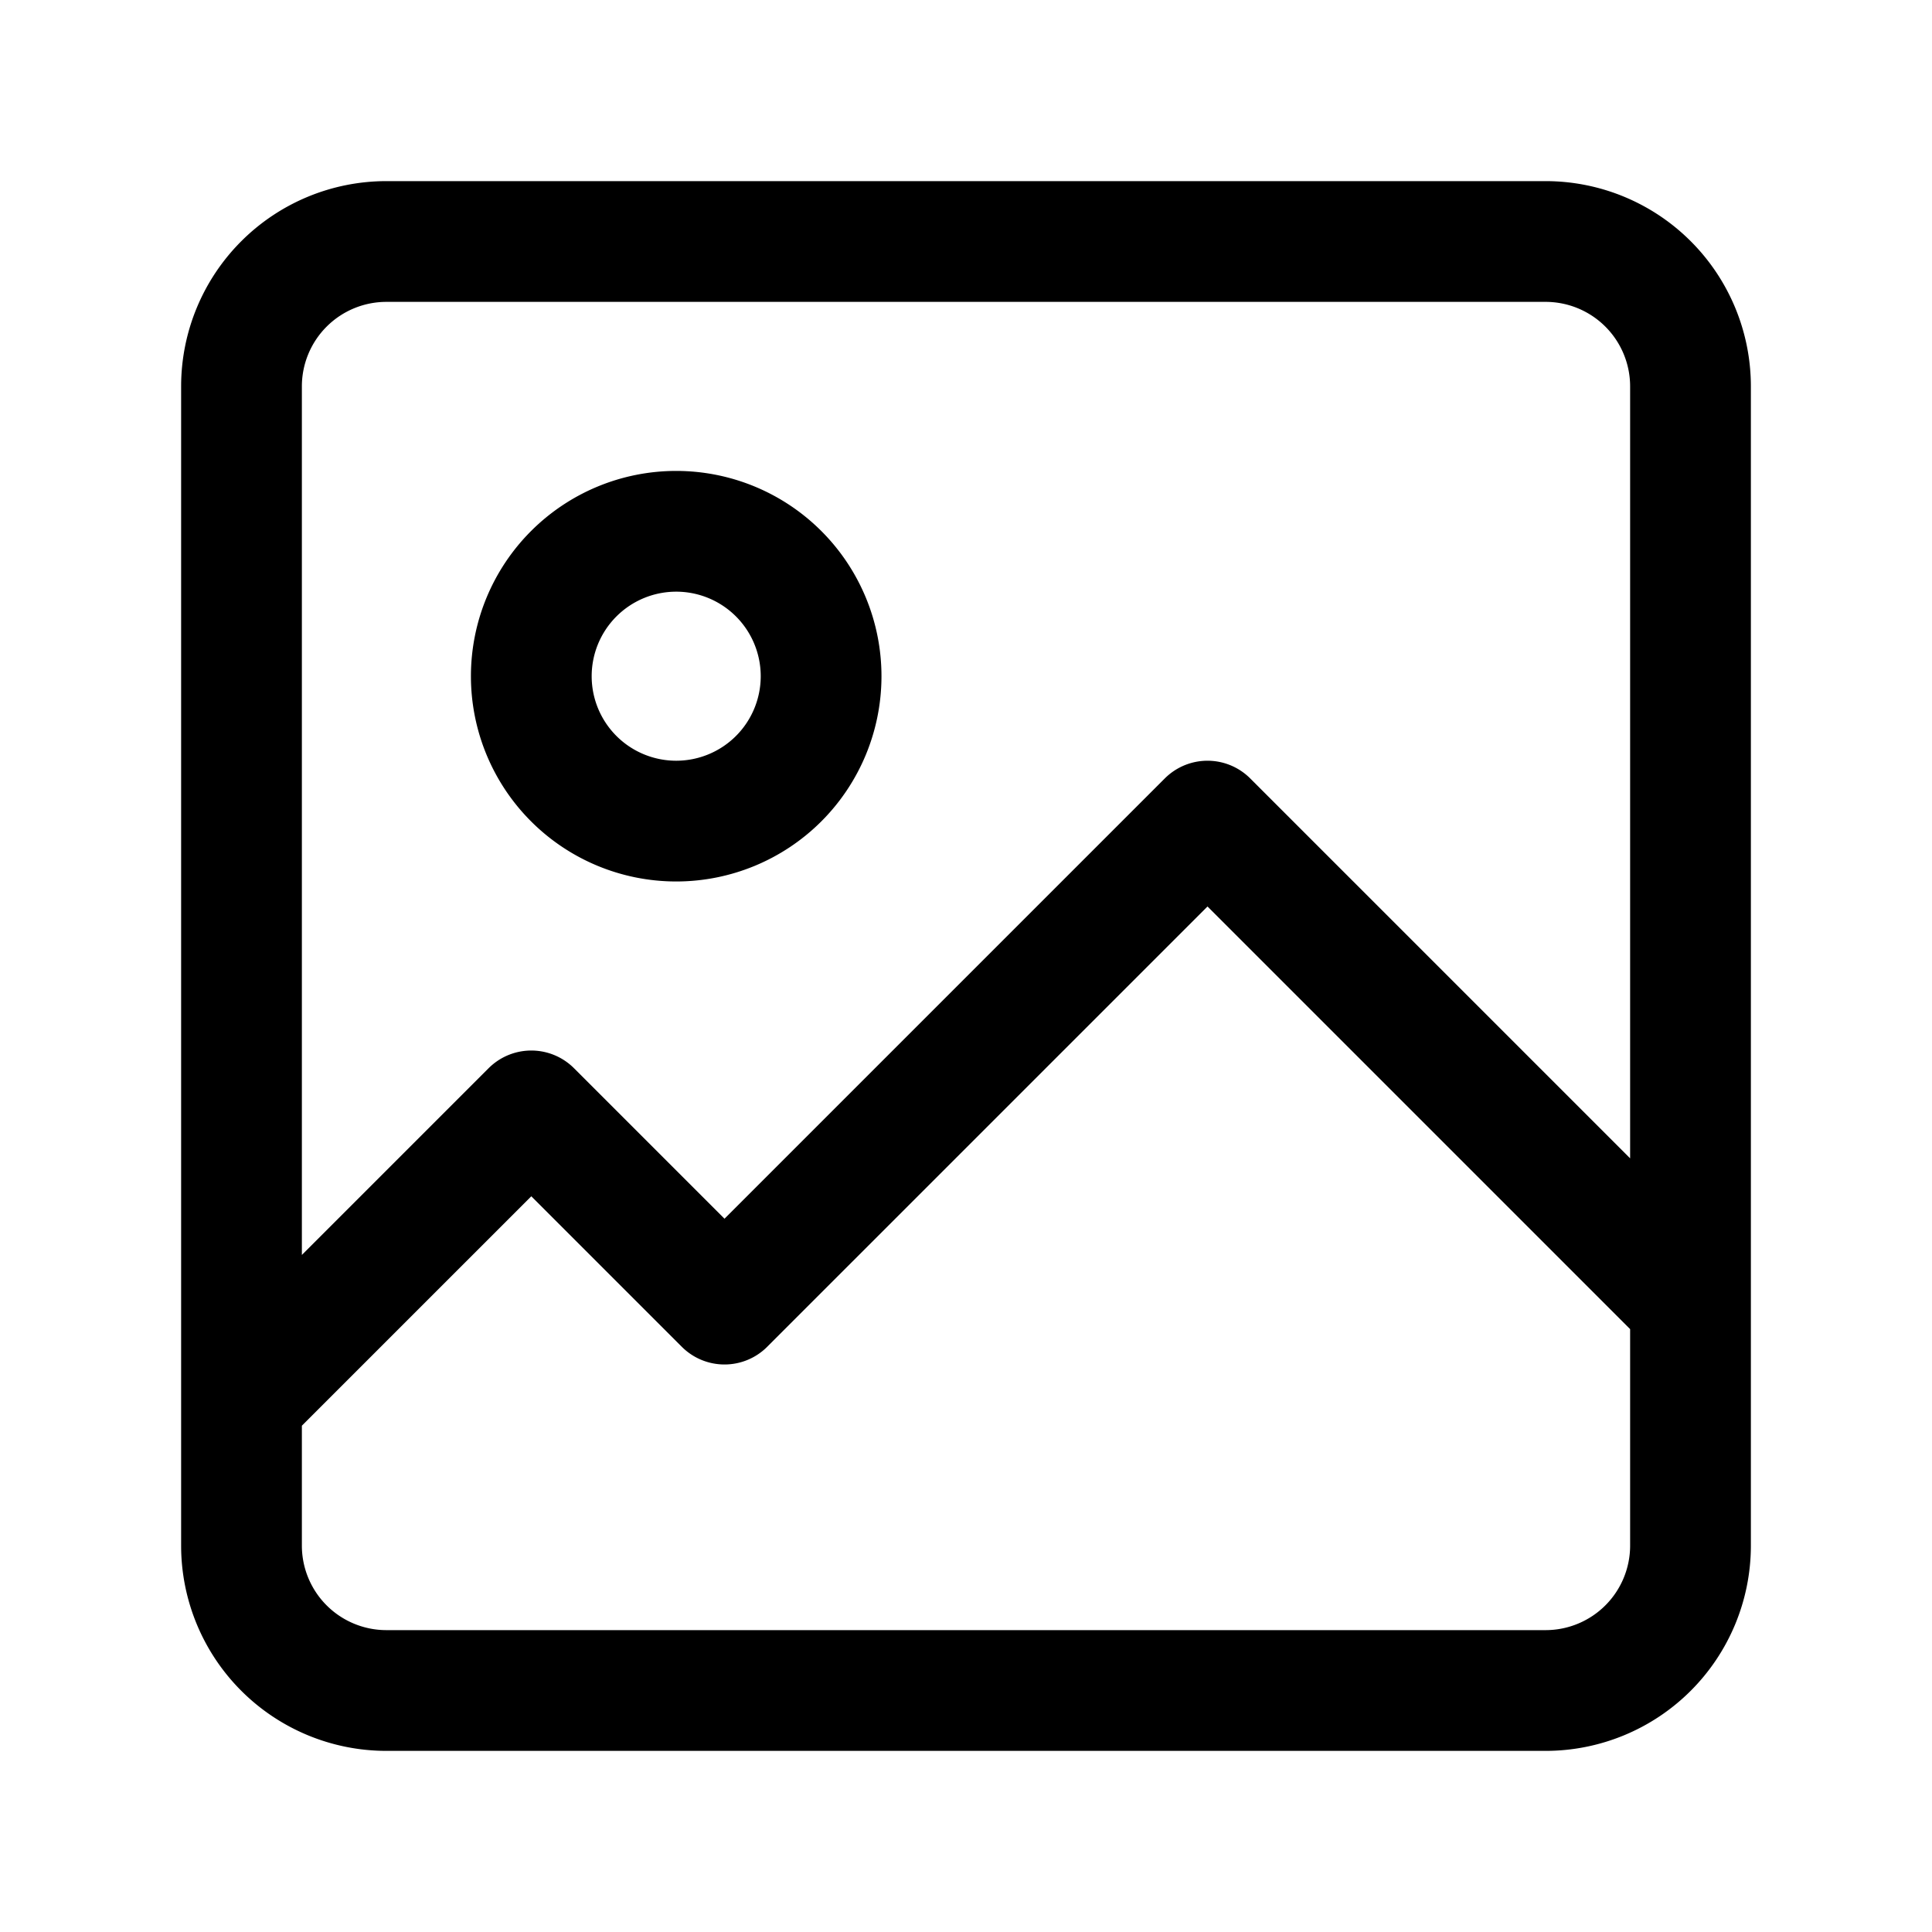 <svg xmlns="http://www.w3.org/2000/svg" fill="none" viewBox="0 0 16 16"><path stroke="currentColor" stroke-linecap="round" stroke-linejoin="round" d="m2 11.6 2.4-2.4L6 10.8l4-4 4 4M12.8 14H3.2A1.2 1.2 0 0 1 2 12.8V3.2A1.2 1.2 0 0 1 3.2 2h9.6A1.2 1.2 0 0 1 14 3.2v9.6a1.2 1.2 0 0 1-1.2 1.2m-6-8.4a1.2 1.2 0 1 1-2.4 0 1.2 1.2 0 0 1 2.4 0"/></svg>